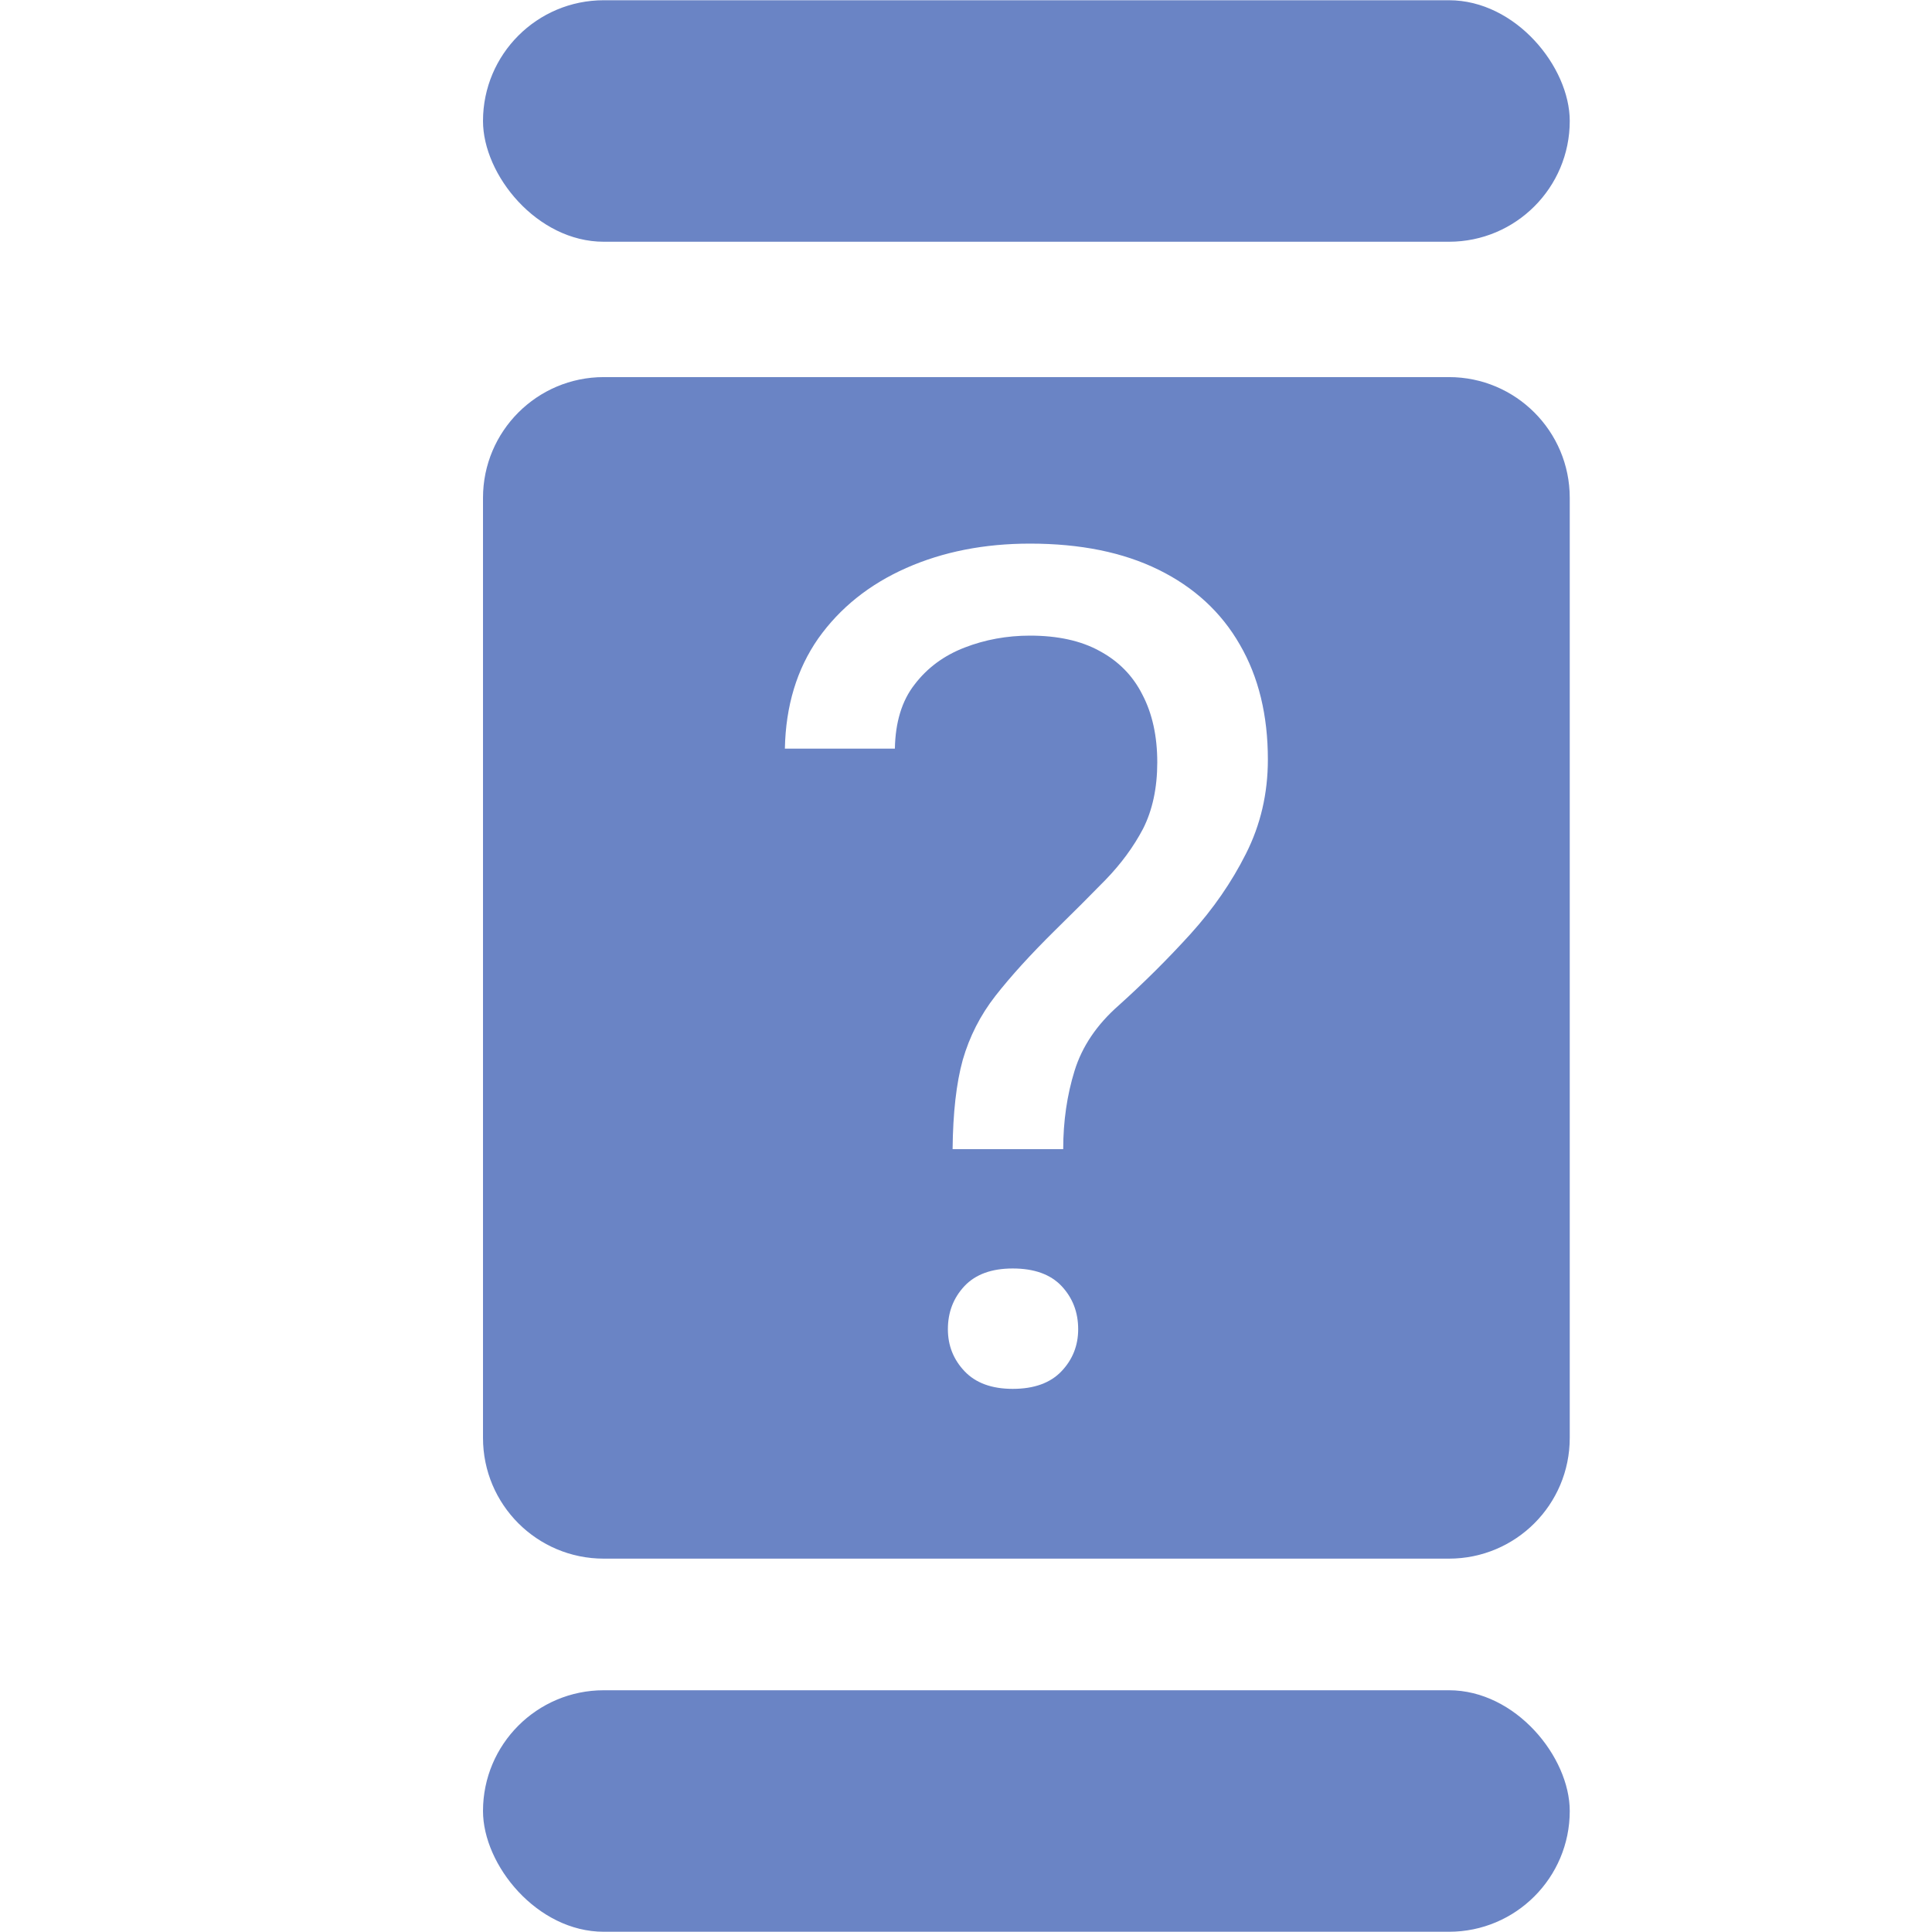 <svg xmlns="http://www.w3.org/2000/svg" width="16" height="16" viewBox="0 0 16 16" fill="none">
  <rect x="4" y="0.002" width="9" height="2" rx="1" fill="#6A84C5"/>
  <rect x="4" y="13.998" width="9" height="2" rx="1" fill="#6A84C5"/>
  <path fill-rule="evenodd" clip-rule="evenodd" d="M5 3.123C4.448 3.123 4 3.571 4 4.123V11.908C4 12.461 4.448 12.908 5 12.908H12C12.552 12.908 13 12.461 13 11.908V4.123C13 3.571 12.552 3.123 12 3.123H5ZM7.889 9.517H8.805C8.805 9.285 8.837 9.068 8.899 8.868C8.961 8.667 9.083 8.486 9.264 8.327C9.474 8.138 9.672 7.941 9.86 7.734C10.047 7.527 10.2 7.306 10.318 7.071C10.439 6.832 10.5 6.572 10.5 6.29C10.5 5.923 10.423 5.606 10.268 5.339C10.114 5.07 9.889 4.863 9.594 4.718C9.301 4.574 8.947 4.502 8.53 4.502C8.152 4.502 7.81 4.569 7.505 4.704C7.2 4.839 6.956 5.034 6.776 5.288C6.599 5.542 6.507 5.846 6.5 6.2H7.411C7.415 5.981 7.469 5.803 7.574 5.669C7.679 5.531 7.817 5.429 7.988 5.363C8.158 5.297 8.339 5.264 8.53 5.264C8.759 5.264 8.952 5.306 9.106 5.391C9.264 5.476 9.382 5.596 9.461 5.753C9.543 5.91 9.584 6.097 9.584 6.313C9.584 6.526 9.544 6.71 9.466 6.864C9.387 7.014 9.283 7.155 9.155 7.287C9.03 7.415 8.892 7.553 8.741 7.701C8.534 7.905 8.369 8.087 8.244 8.247C8.119 8.407 8.029 8.584 7.973 8.778C7.92 8.969 7.892 9.216 7.889 9.517ZM7.988 10.65C7.896 10.748 7.85 10.867 7.85 11.008C7.85 11.143 7.896 11.259 7.988 11.356C8.08 11.453 8.213 11.502 8.387 11.502C8.564 11.502 8.699 11.453 8.791 11.356C8.883 11.259 8.929 11.143 8.929 11.008C8.929 10.867 8.883 10.748 8.791 10.65C8.699 10.553 8.564 10.505 8.387 10.505C8.213 10.505 8.08 10.553 7.988 10.65Z" fill="#6A84C5"/>
</svg>